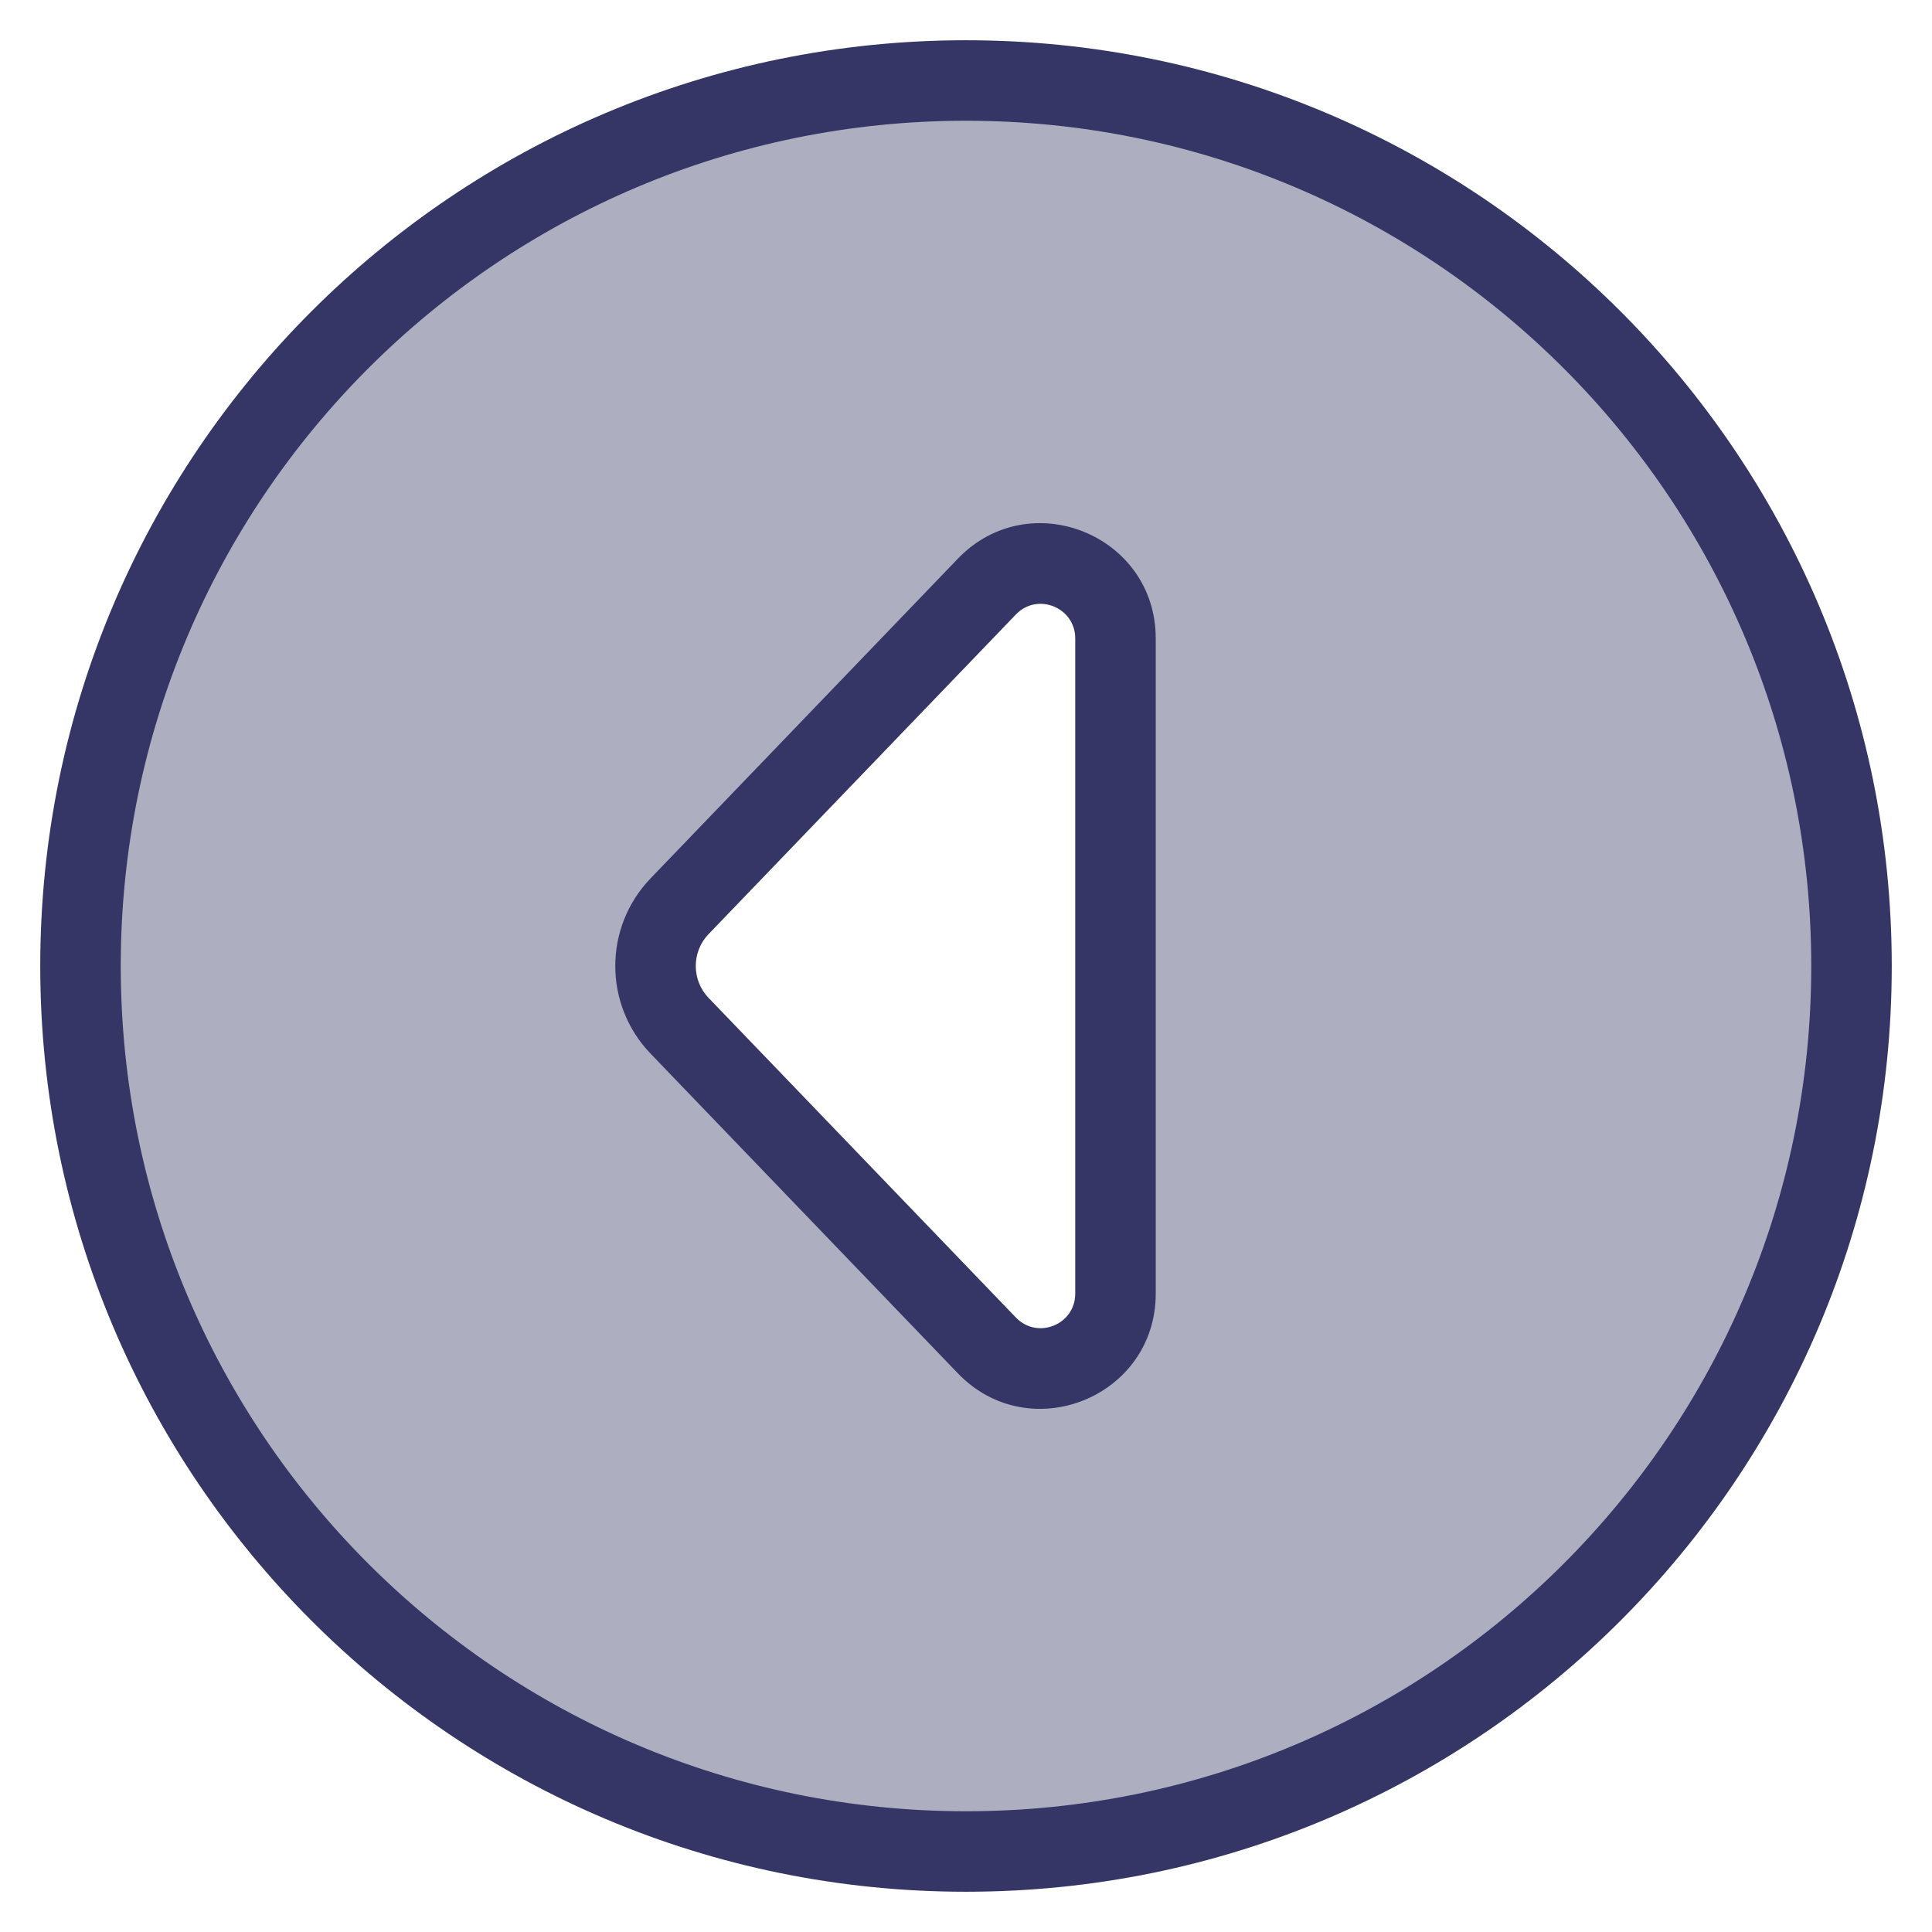 <svg width="24" height="24" viewBox="0 0 24 24" fill="none" xmlns="http://www.w3.org/2000/svg">
<g clip-path="url(#clip0_9002_8017)">
<path opacity="0.4" fill-rule="evenodd" clip-rule="evenodd" d="M12 23C18.075 23 23 18.075 23 12C23 5.925 18.075 1 12 1C5.925 1 1 5.925 1 12C1 18.075 5.925 23 12 23ZM12.259 16.713L8.442 12.743C8.043 12.328 8.043 11.672 8.442 11.257L12.259 7.287C12.838 6.684 13.857 7.094 13.857 7.931V16.07C13.857 16.906 12.838 17.316 12.259 16.713Z" fill="#353566"/>
<path fill-rule="evenodd" clip-rule="evenodd" d="M8.082 13.089C7.497 12.481 7.497 11.519 8.082 10.911L11.899 6.94C12.79 6.013 14.357 6.644 14.357 7.931V16.07C14.357 17.356 12.79 17.987 11.899 17.06L8.082 13.089ZM8.802 11.604C8.59 11.825 8.59 12.175 8.802 12.396L12.62 16.367C12.887 16.645 13.357 16.456 13.357 16.07V7.931C13.357 7.545 12.887 7.355 12.62 7.633L8.802 11.604Z" fill="#353566"/>
<path fill-rule="evenodd" clip-rule="evenodd" d="M12 0.5C5.649 0.5 0.5 5.649 0.5 12C0.5 18.351 5.649 23.5 12 23.5C18.351 23.5 23.5 18.351 23.5 12C23.5 5.649 18.351 0.5 12 0.5ZM1.5 12C1.5 6.201 6.201 1.5 12 1.5C17.799 1.5 22.5 6.201 22.5 12C22.5 17.799 17.799 22.5 12 22.5C6.201 22.5 1.5 17.799 1.5 12Z" fill="#353566"/>
</g>
<defs>
<clipPath id="clip0_9002_8017">
<rect width="24" height="24" fill="white"/>
</clipPath>
</defs>
</svg>
